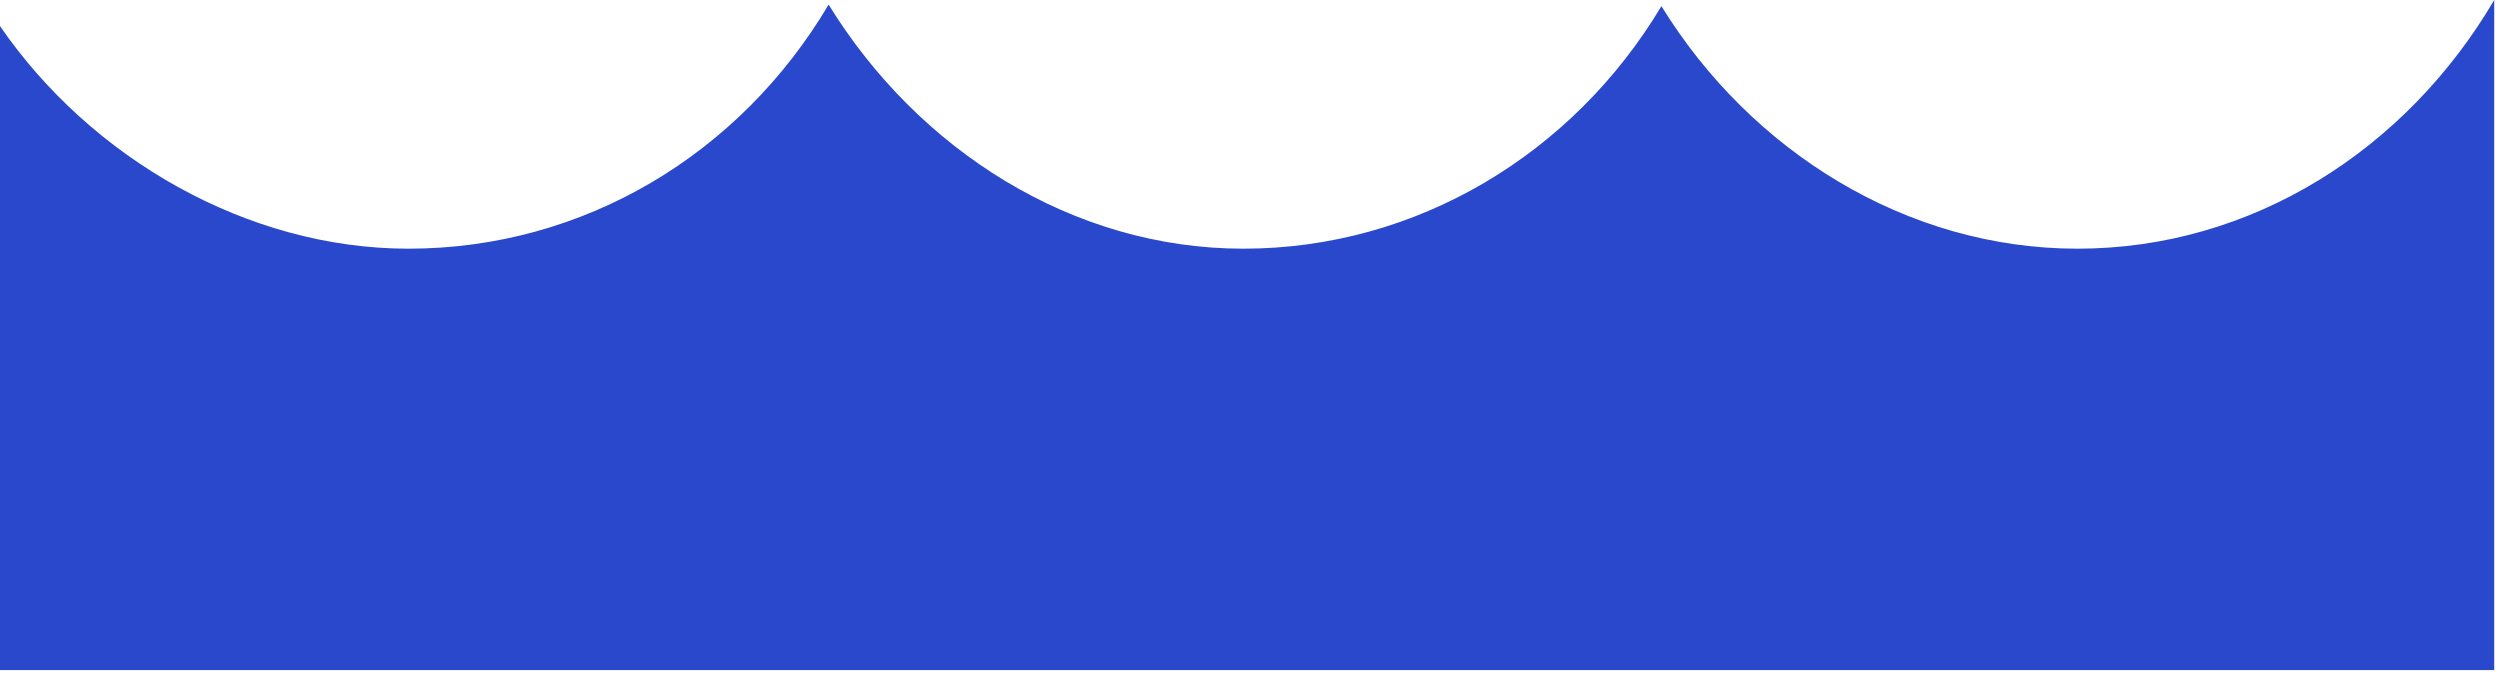 <?xml version="1.0" encoding="UTF-8" standalone="no"?>
<svg width="348px" height="94px" viewBox="0 0 348 94" version="1.1" xmlns="http://www.w3.org/2000/svg" xmlns:xlink="http://www.w3.org/1999/xlink" preserveAspectRatio="none">
    <!-- Generator: Sketch 3.6.1 (26313) - http://www.bohemiancoding.com/sketch -->
    <title>svg_14</title>
    <desc>Created with Sketch.</desc>
    <defs></defs>
    <g id="Page-1" stroke="none" stroke-width="1" fill="none" fill-rule="evenodd">
        <path d="M347.196,93.277 C347.196,93.277 307.938,93.277 289.184,93.277 L173.064,93.277 L56.847,93.277 C39.259,93.277 0,93.277 0,93.277 L0,3.63 C12.633,22.008 34.4,34.617 56.847,34.617 C81.237,34.617 103.003,21.476 115.344,0.641 C127.782,20.835 149.257,34.617 173.064,34.617 C197.163,34.617 218.929,21.476 231.27,0.855 C243.708,21.048 265.377,34.617 289.184,34.617 C313.477,34.617 334.953,20.835 347.196,0 L347.196,93.277 Z" id="svg_14" fill="#2948CC"></path>
    </g>
</svg>
